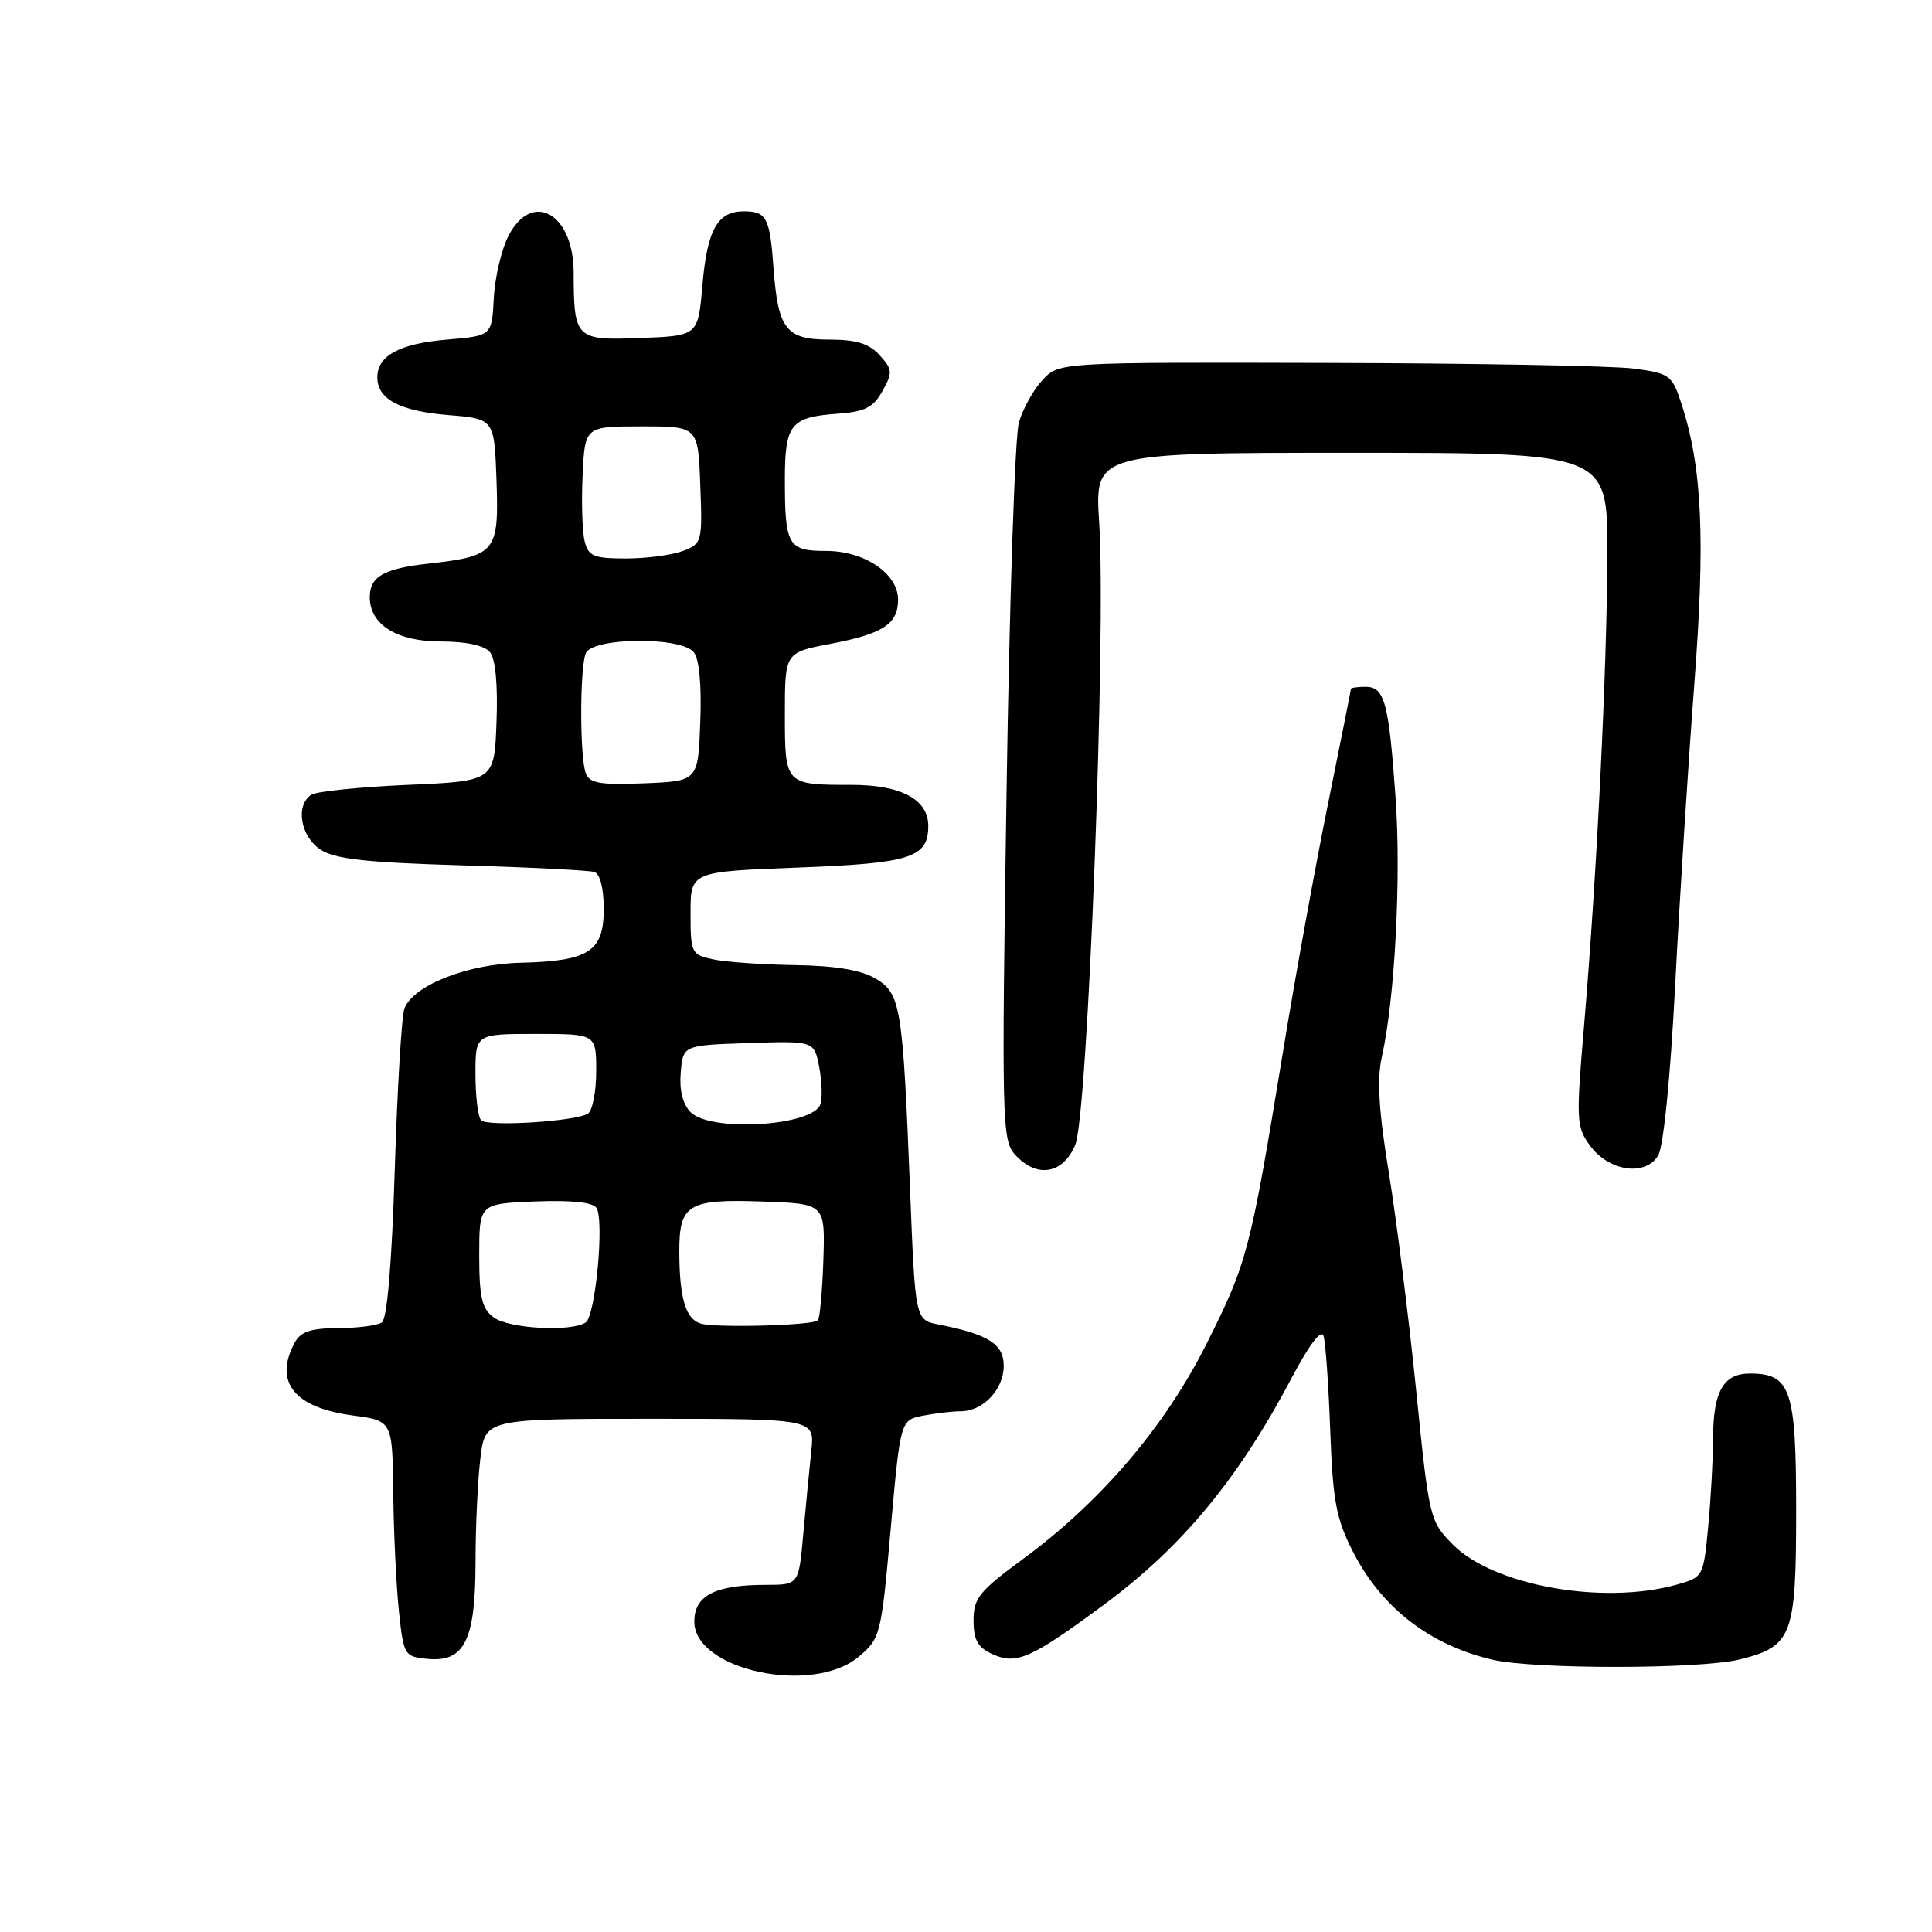 <?xml version="1.0" encoding="UTF-8" standalone="no"?>
<!DOCTYPE svg PUBLIC "-//W3C//DTD SVG 1.1//EN" "http://www.w3.org/Graphics/SVG/1.1/DTD/svg11.dtd" >
<svg xmlns="http://www.w3.org/2000/svg" xmlns:xlink="http://www.w3.org/1999/xlink" version="1.1" viewBox="0 0 256 256">
 <g >
 <path fill="currentColor"
d=" M 113.79 219.52 C 116.66 217.10 116.77 216.68 118.02 202.62 C 119.31 188.19 119.31 188.19 122.28 187.59 C 123.91 187.27 126.17 187.00 127.30 187.00 C 130.27 187.00 133.00 184.11 133.00 180.97 C 133.00 178.10 130.96 176.80 124.39 175.51 C 121.27 174.90 121.27 174.90 120.59 157.70 C 119.62 133.26 119.36 131.64 115.99 129.65 C 114.09 128.53 110.67 127.96 105.35 127.88 C 101.03 127.82 96.15 127.47 94.50 127.12 C 91.61 126.50 91.50 126.28 91.50 120.99 C 91.50 115.50 91.50 115.50 105.64 114.96 C 120.70 114.39 123.00 113.66 123.00 109.43 C 123.00 105.93 119.40 104.00 112.86 104.00 C 104.00 104.00 104.00 103.99 104.00 94.62 C 104.00 86.46 104.00 86.46 110.05 85.31 C 117.02 83.98 119.00 82.69 119.00 79.45 C 119.00 76.01 114.55 73.00 109.47 73.00 C 104.41 73.00 104.00 72.29 104.00 63.54 C 104.00 56.22 104.77 55.26 110.99 54.82 C 114.60 54.56 115.72 54.00 116.93 51.82 C 118.30 49.37 118.27 48.96 116.56 47.07 C 115.16 45.52 113.47 45.00 109.88 45.00 C 104.14 45.00 103.09 43.65 102.49 35.45 C 102.01 28.85 101.57 28.00 98.56 28.00 C 95.07 28.00 93.71 30.43 93.07 37.81 C 92.50 44.50 92.50 44.50 84.88 44.79 C 76.24 45.12 76.04 44.92 76.01 36.08 C 75.99 28.27 70.50 25.20 67.38 31.24 C 66.45 33.02 65.58 36.74 65.43 39.49 C 65.17 44.50 65.17 44.50 59.24 45.00 C 52.94 45.53 50.00 47.12 50.00 50.00 C 50.00 52.90 52.96 54.47 59.40 55.00 C 65.50 55.50 65.50 55.50 65.79 63.69 C 66.12 73.17 65.71 73.68 56.72 74.69 C 50.83 75.35 49.00 76.40 49.00 79.12 C 49.00 82.76 52.57 85.00 58.38 85.00 C 61.78 85.00 64.18 85.52 64.92 86.41 C 65.65 87.29 65.98 90.73 65.79 95.66 C 65.50 103.50 65.50 103.50 54.00 104.00 C 47.67 104.28 41.94 104.86 41.25 105.31 C 39.12 106.69 39.81 110.83 42.46 112.57 C 44.38 113.83 48.51 114.29 61.21 114.66 C 70.17 114.92 78.06 115.32 78.75 115.54 C 79.51 115.78 80.00 117.72 80.00 120.43 C 80.00 126.09 78.05 127.35 68.97 127.57 C 61.91 127.74 54.77 130.56 53.59 133.63 C 53.22 134.58 52.65 144.16 52.31 154.93 C 51.92 167.38 51.30 174.77 50.60 175.23 C 49.99 175.64 47.38 175.98 44.79 175.98 C 41.16 176.00 39.83 176.45 39.04 177.93 C 36.26 183.12 38.99 186.53 46.75 187.56 C 52.00 188.26 52.00 188.26 52.11 197.88 C 52.17 203.17 52.51 210.20 52.86 213.50 C 53.48 219.34 53.58 219.51 56.65 219.81 C 61.54 220.28 63.00 217.36 63.01 207.03 C 63.01 202.34 63.30 196.14 63.65 193.25 C 64.28 188.00 64.28 188.00 86.12 188.00 C 107.96 188.00 107.96 188.00 107.50 192.25 C 107.25 194.59 106.77 199.54 106.44 203.25 C 105.84 210.00 105.84 210.00 101.49 210.00 C 94.74 210.00 92.00 211.41 92.00 214.87 C 92.00 221.31 107.69 224.66 113.79 219.52 Z  M 230.59 219.87 C 237.49 218.13 238.00 216.78 238.00 200.11 C 238.00 184.12 237.29 182.00 231.88 182.00 C 228.34 182.00 227.00 184.37 226.99 190.68 C 226.99 193.33 226.70 198.53 226.35 202.24 C 225.71 208.96 225.70 208.99 222.11 209.99 C 212.34 212.70 197.86 210.09 192.50 204.65 C 189.44 201.55 189.36 201.22 187.64 184.15 C 186.67 174.61 185.05 161.70 184.04 155.46 C 182.69 147.24 182.44 143.00 183.10 140.05 C 184.83 132.37 185.68 116.28 184.92 105.69 C 184.02 93.03 183.47 91.00 180.93 91.00 C 179.87 91.00 179.00 91.13 179.00 91.29 C 179.00 91.46 177.65 98.21 176.01 106.31 C 174.36 114.40 171.66 129.23 170.02 139.26 C 165.66 165.82 165.29 167.25 159.93 177.95 C 154.38 189.03 145.89 198.99 135.44 206.66 C 129.76 210.83 129.00 211.78 129.00 214.71 C 129.00 217.29 129.56 218.30 131.50 219.18 C 134.69 220.63 136.62 219.77 146.33 212.59 C 156.66 204.95 164.11 195.94 171.19 182.51 C 173.45 178.22 175.07 176.09 175.37 177.01 C 175.64 177.83 176.04 183.45 176.26 189.50 C 176.61 198.92 177.04 201.24 179.28 205.62 C 183.07 213.03 189.43 217.96 197.72 219.91 C 203.24 221.21 225.38 221.19 230.59 219.87 Z  M 142.48 151.69 C 144.14 147.73 146.59 83.87 145.65 69.25 C 145.05 60.00 145.05 60.00 179.03 60.00 C 213.00 60.00 213.00 60.00 212.98 73.25 C 212.96 88.15 211.60 115.84 209.90 135.86 C 208.82 148.54 208.87 149.34 210.73 151.86 C 213.23 155.21 217.99 155.90 219.70 153.14 C 220.42 151.97 221.33 142.90 221.98 130.35 C 222.57 118.88 223.71 101.04 224.50 90.71 C 225.98 71.36 225.55 61.90 222.80 53.50 C 221.56 49.70 221.25 49.47 216.50 48.84 C 213.75 48.47 195.49 48.14 175.92 48.09 C 140.35 48.00 140.35 48.00 138.15 50.34 C 136.94 51.63 135.53 54.17 135.01 55.98 C 134.48 57.80 133.75 79.92 133.37 105.14 C 132.71 148.58 132.77 151.09 134.49 152.99 C 137.36 156.16 140.85 155.60 142.48 151.69 Z  M 65.44 174.58 C 63.85 173.42 63.50 171.94 63.50 166.33 C 63.50 159.50 63.50 159.50 70.91 159.20 C 75.74 159.01 78.57 159.31 79.04 160.06 C 80.09 161.76 78.90 174.38 77.61 175.23 C 75.69 176.51 67.47 176.06 65.44 174.58 Z  M 92.85 175.38 C 90.86 174.79 90.03 172.03 90.01 165.87 C 90.00 159.56 91.15 158.86 101.07 159.21 C 109.34 159.50 109.34 159.50 109.10 166.99 C 108.96 171.11 108.63 174.70 108.37 174.96 C 107.70 175.63 94.86 175.98 92.85 175.38 Z  M 63.75 148.44 C 63.34 148.01 63.00 145.27 63.00 142.33 C 63.00 137.00 63.00 137.00 71.00 137.00 C 79.00 137.00 79.00 137.00 79.00 141.94 C 79.00 144.66 78.50 147.19 77.90 147.56 C 76.22 148.60 64.60 149.32 63.75 148.44 Z  M 91.52 147.38 C 90.47 146.32 90.00 144.47 90.20 142.13 C 90.50 138.50 90.50 138.50 99.20 138.21 C 107.90 137.92 107.90 137.92 108.56 141.45 C 108.92 143.40 108.98 145.60 108.70 146.35 C 107.59 149.23 94.18 150.03 91.52 147.38 Z  M 77.62 102.46 C 76.82 100.38 76.81 88.65 77.61 86.58 C 78.42 84.46 90.19 84.32 91.92 86.41 C 92.65 87.29 92.98 90.73 92.79 95.66 C 92.50 103.50 92.50 103.50 85.37 103.79 C 79.54 104.03 78.13 103.79 77.62 102.46 Z  M 77.47 71.72 C 77.15 70.46 77.03 66.53 77.20 62.97 C 77.50 56.50 77.50 56.50 85.00 56.50 C 92.50 56.50 92.50 56.50 92.79 64.26 C 93.08 71.81 93.02 72.04 90.48 73.01 C 89.04 73.55 85.66 74.00 82.95 74.00 C 78.67 74.00 77.96 73.71 77.47 71.72 Z "/>
</g>
</svg>